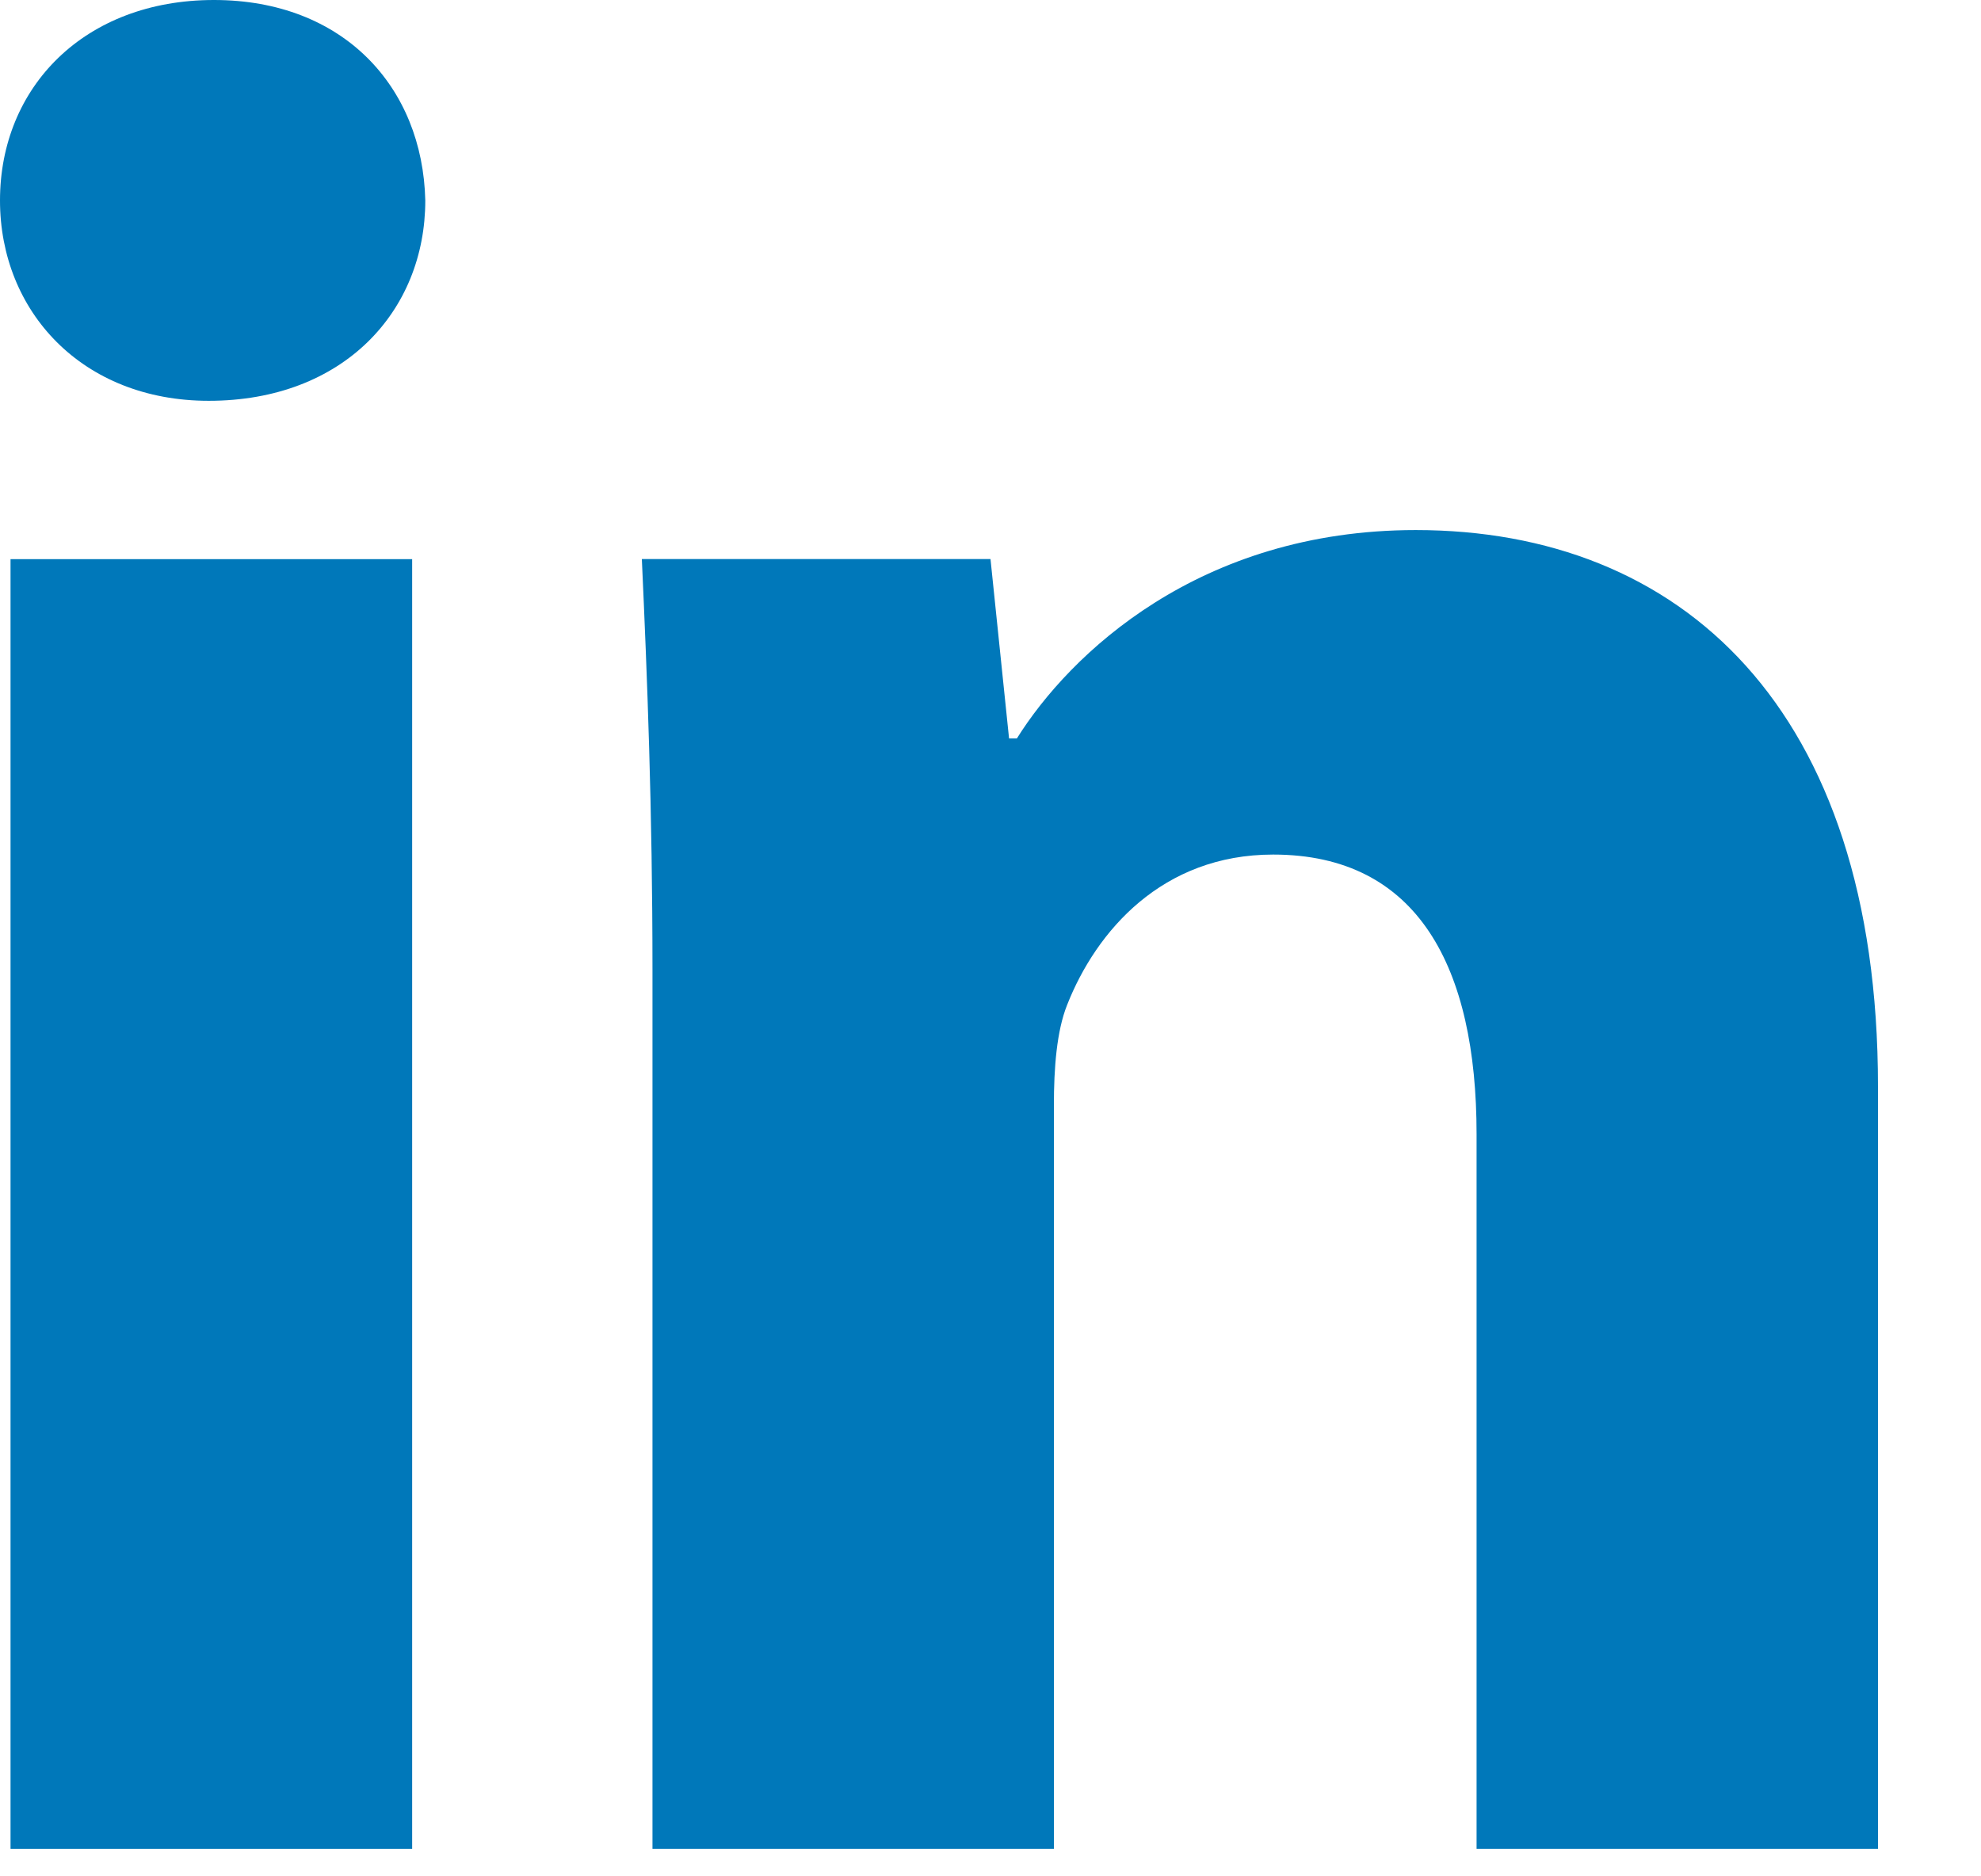 <?xml version="1.0" encoding="UTF-8"?>
<svg width="19px" height="18px" viewBox="0 0 19 18" version="1.1" xmlns="http://www.w3.org/2000/svg" xmlns:xlink="http://www.w3.org/1999/xlink">
    <!-- Generator: Sketch 55 (78076) - https://sketchapp.com -->
    <title>Group 7</title>
    <desc>Created with Sketch.</desc>
    <g id="Symbols" stroke="none" stroke-width="1" fill="none" fill-rule="evenodd">
        <g id="Footer" transform="translate(-273, -120)" fill="#0078BA">
            <g id="Group-5">
                <g transform="translate(265, 112)">
                    <g id="Group-7" transform="translate(8, 8)">
                        <polygon id="Path" points="3.953 17.737 0.101 17.737 0.101 5.364 3.953 5.364"></polygon>
                        <path d="M2.002,3.845 C0.786,3.845 -2.66453526e-14,2.985 -2.66453526e-14,1.923 C-2.66453526e-14,0.835 0.811,1.77191595e-13 2.052,1.77191595e-13 C3.294,1.77191595e-13 4.054,0.835 4.079,1.923 C4.079,2.985 3.294,3.845 2.002,3.845 L2.002,3.845 Z" id="Path"></path>
                        <path d="M18.013,17.737 L14.162,17.737 L14.162,10.88 C14.162,9.286 13.604,8.198 12.211,8.198 C11.147,8.198 10.514,8.932 10.235,9.64 C10.134,9.893 10.108,10.248 10.108,10.602 L10.108,17.737 L6.258,17.737 L6.258,9.311 C6.258,7.768 6.207,6.477 6.156,5.363 L9.5,5.363 L9.678,7.084 L9.753,7.084 C10.26,6.274 11.501,5.085 13.579,5.085 C16.113,5.085 18.012,6.78 18.012,10.424 L18.012,17.737 L18.013,17.737 Z" id="Path"></path>
                    </g>
                </g>
            </g>
        </g>
    </g>
</svg>
